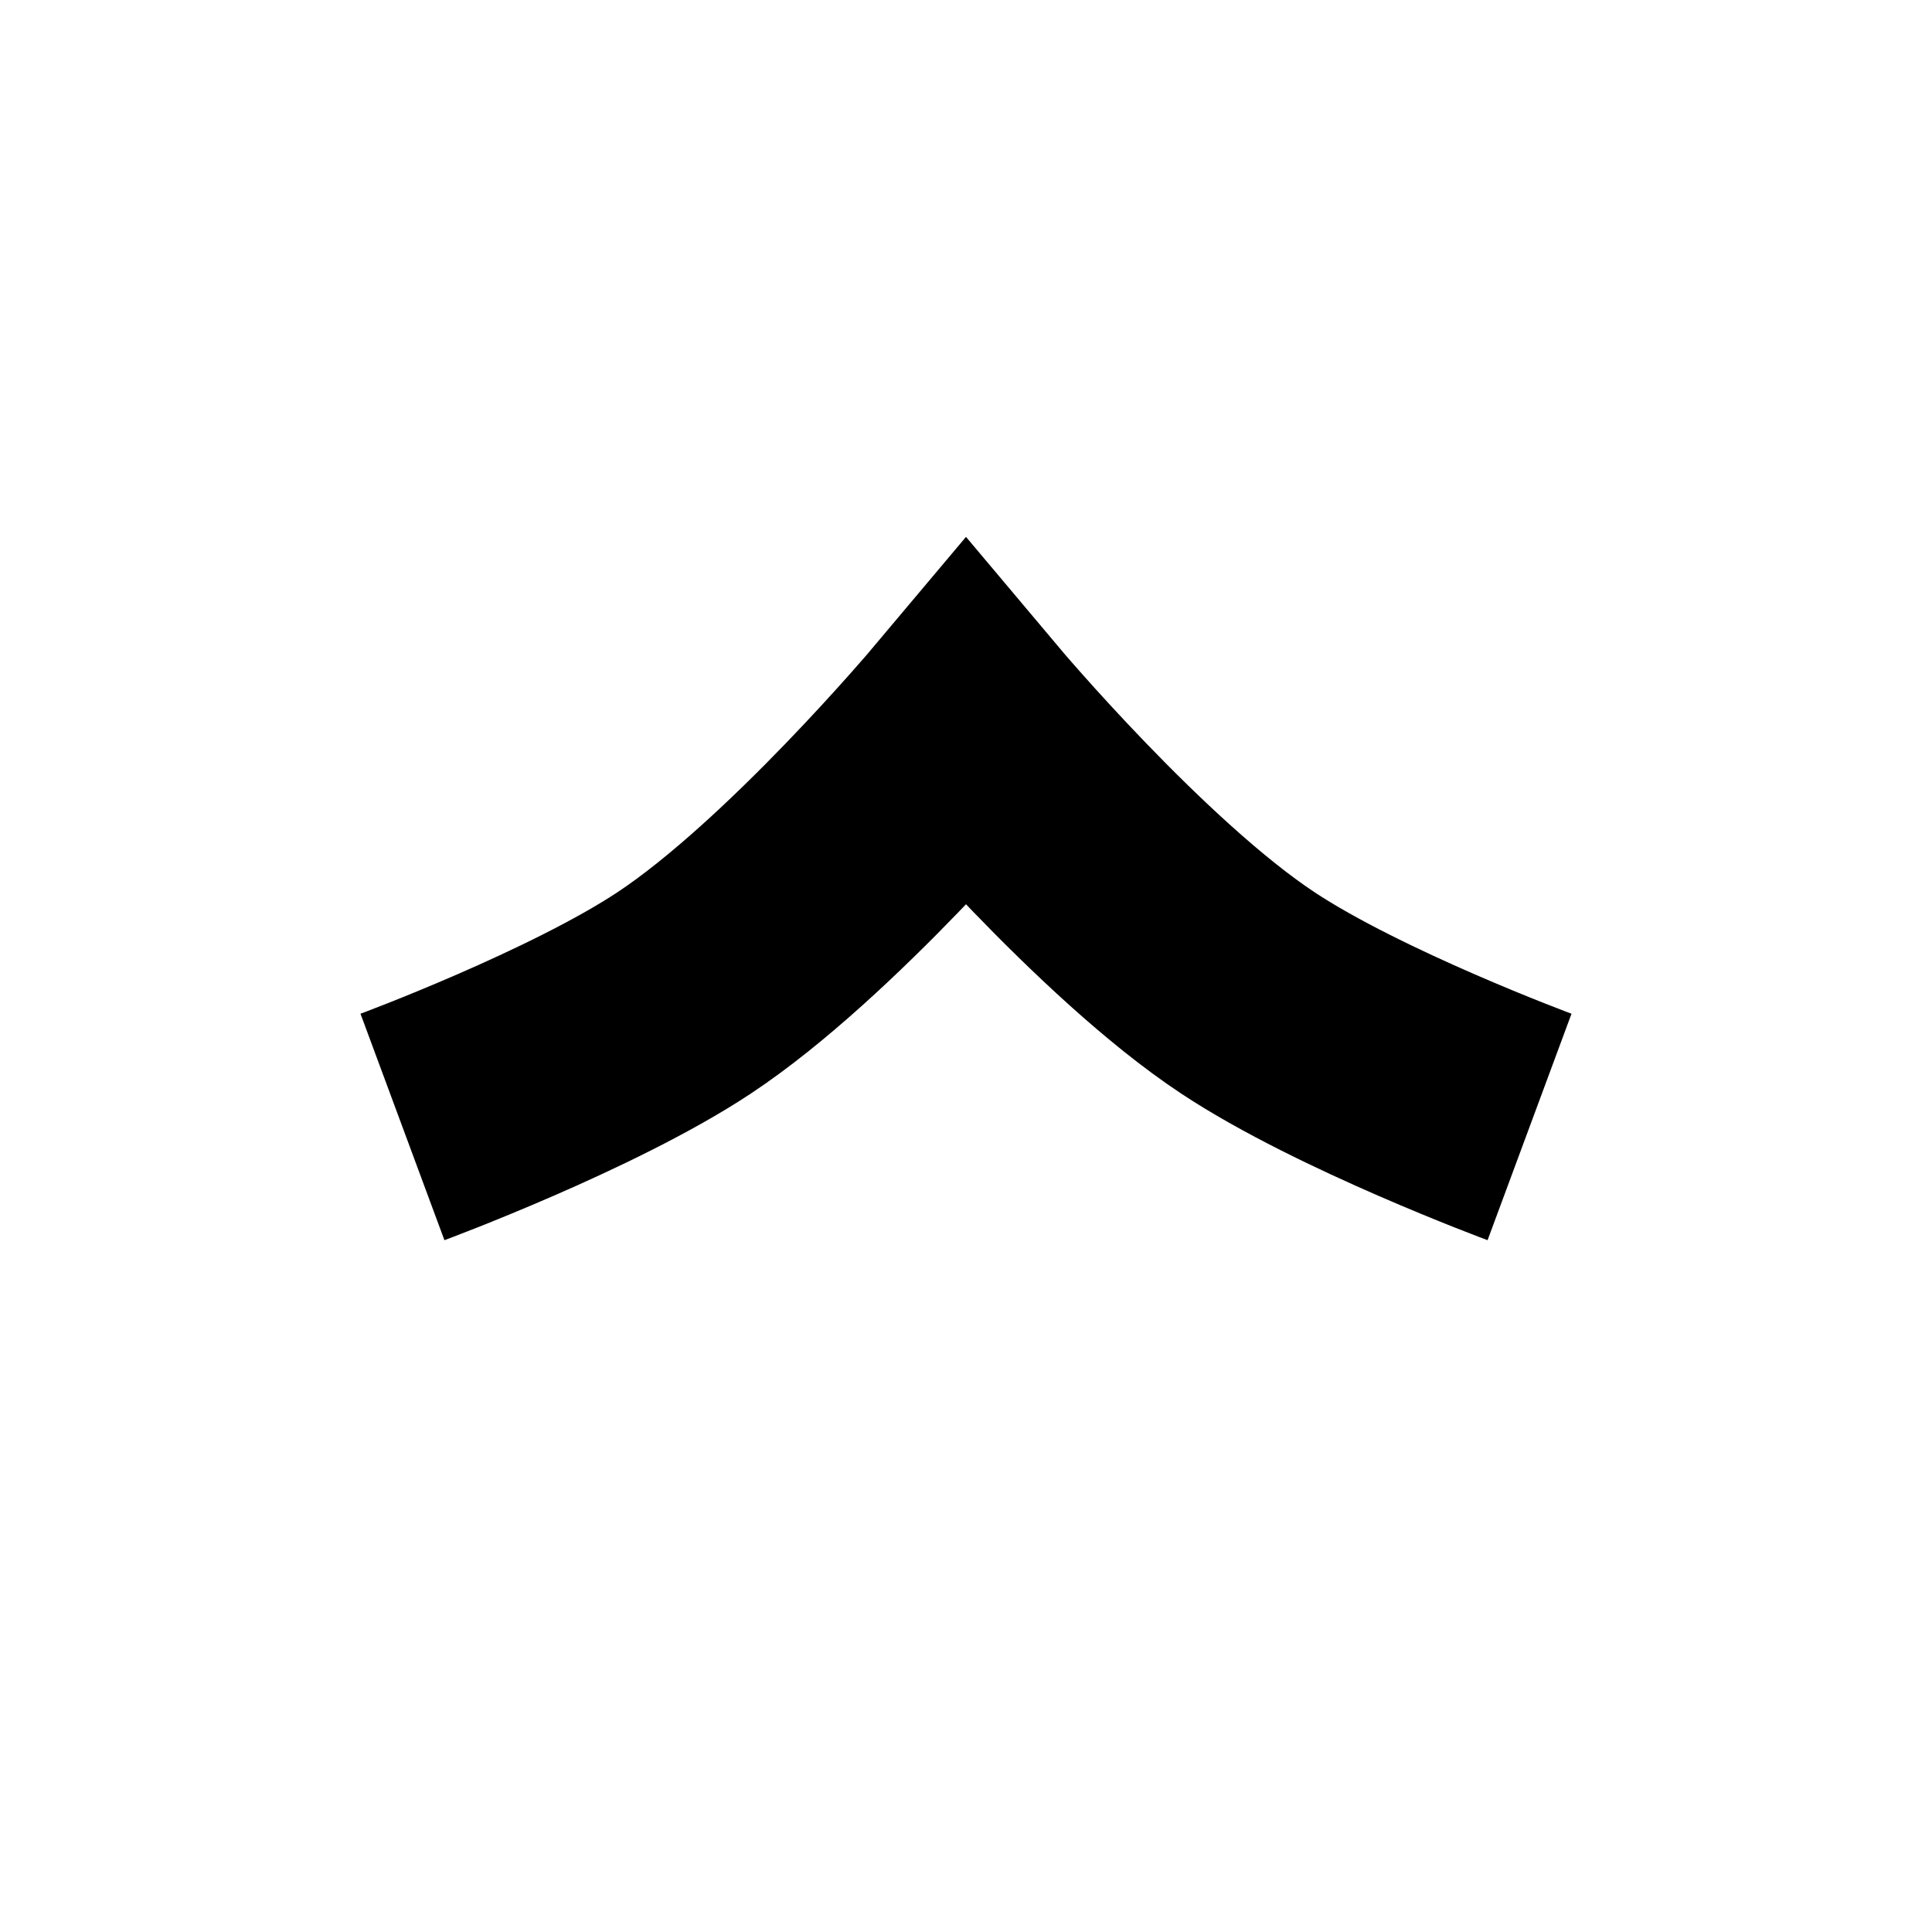 <svg width="16" height="16" viewBox="0 0 16 16" fill="none" xmlns="http://www.w3.org/2000/svg">
<path d="M12.667 9.333C12.667 9.333 11.175 8.78 10.333 8.222C9.284 7.527 8 6 8 6C8 6 6.716 7.527 5.667 8.222C4.825 8.78 3.333 9.333 3.333 9.333" stroke="black" stroke-width="2"/>
</svg>
